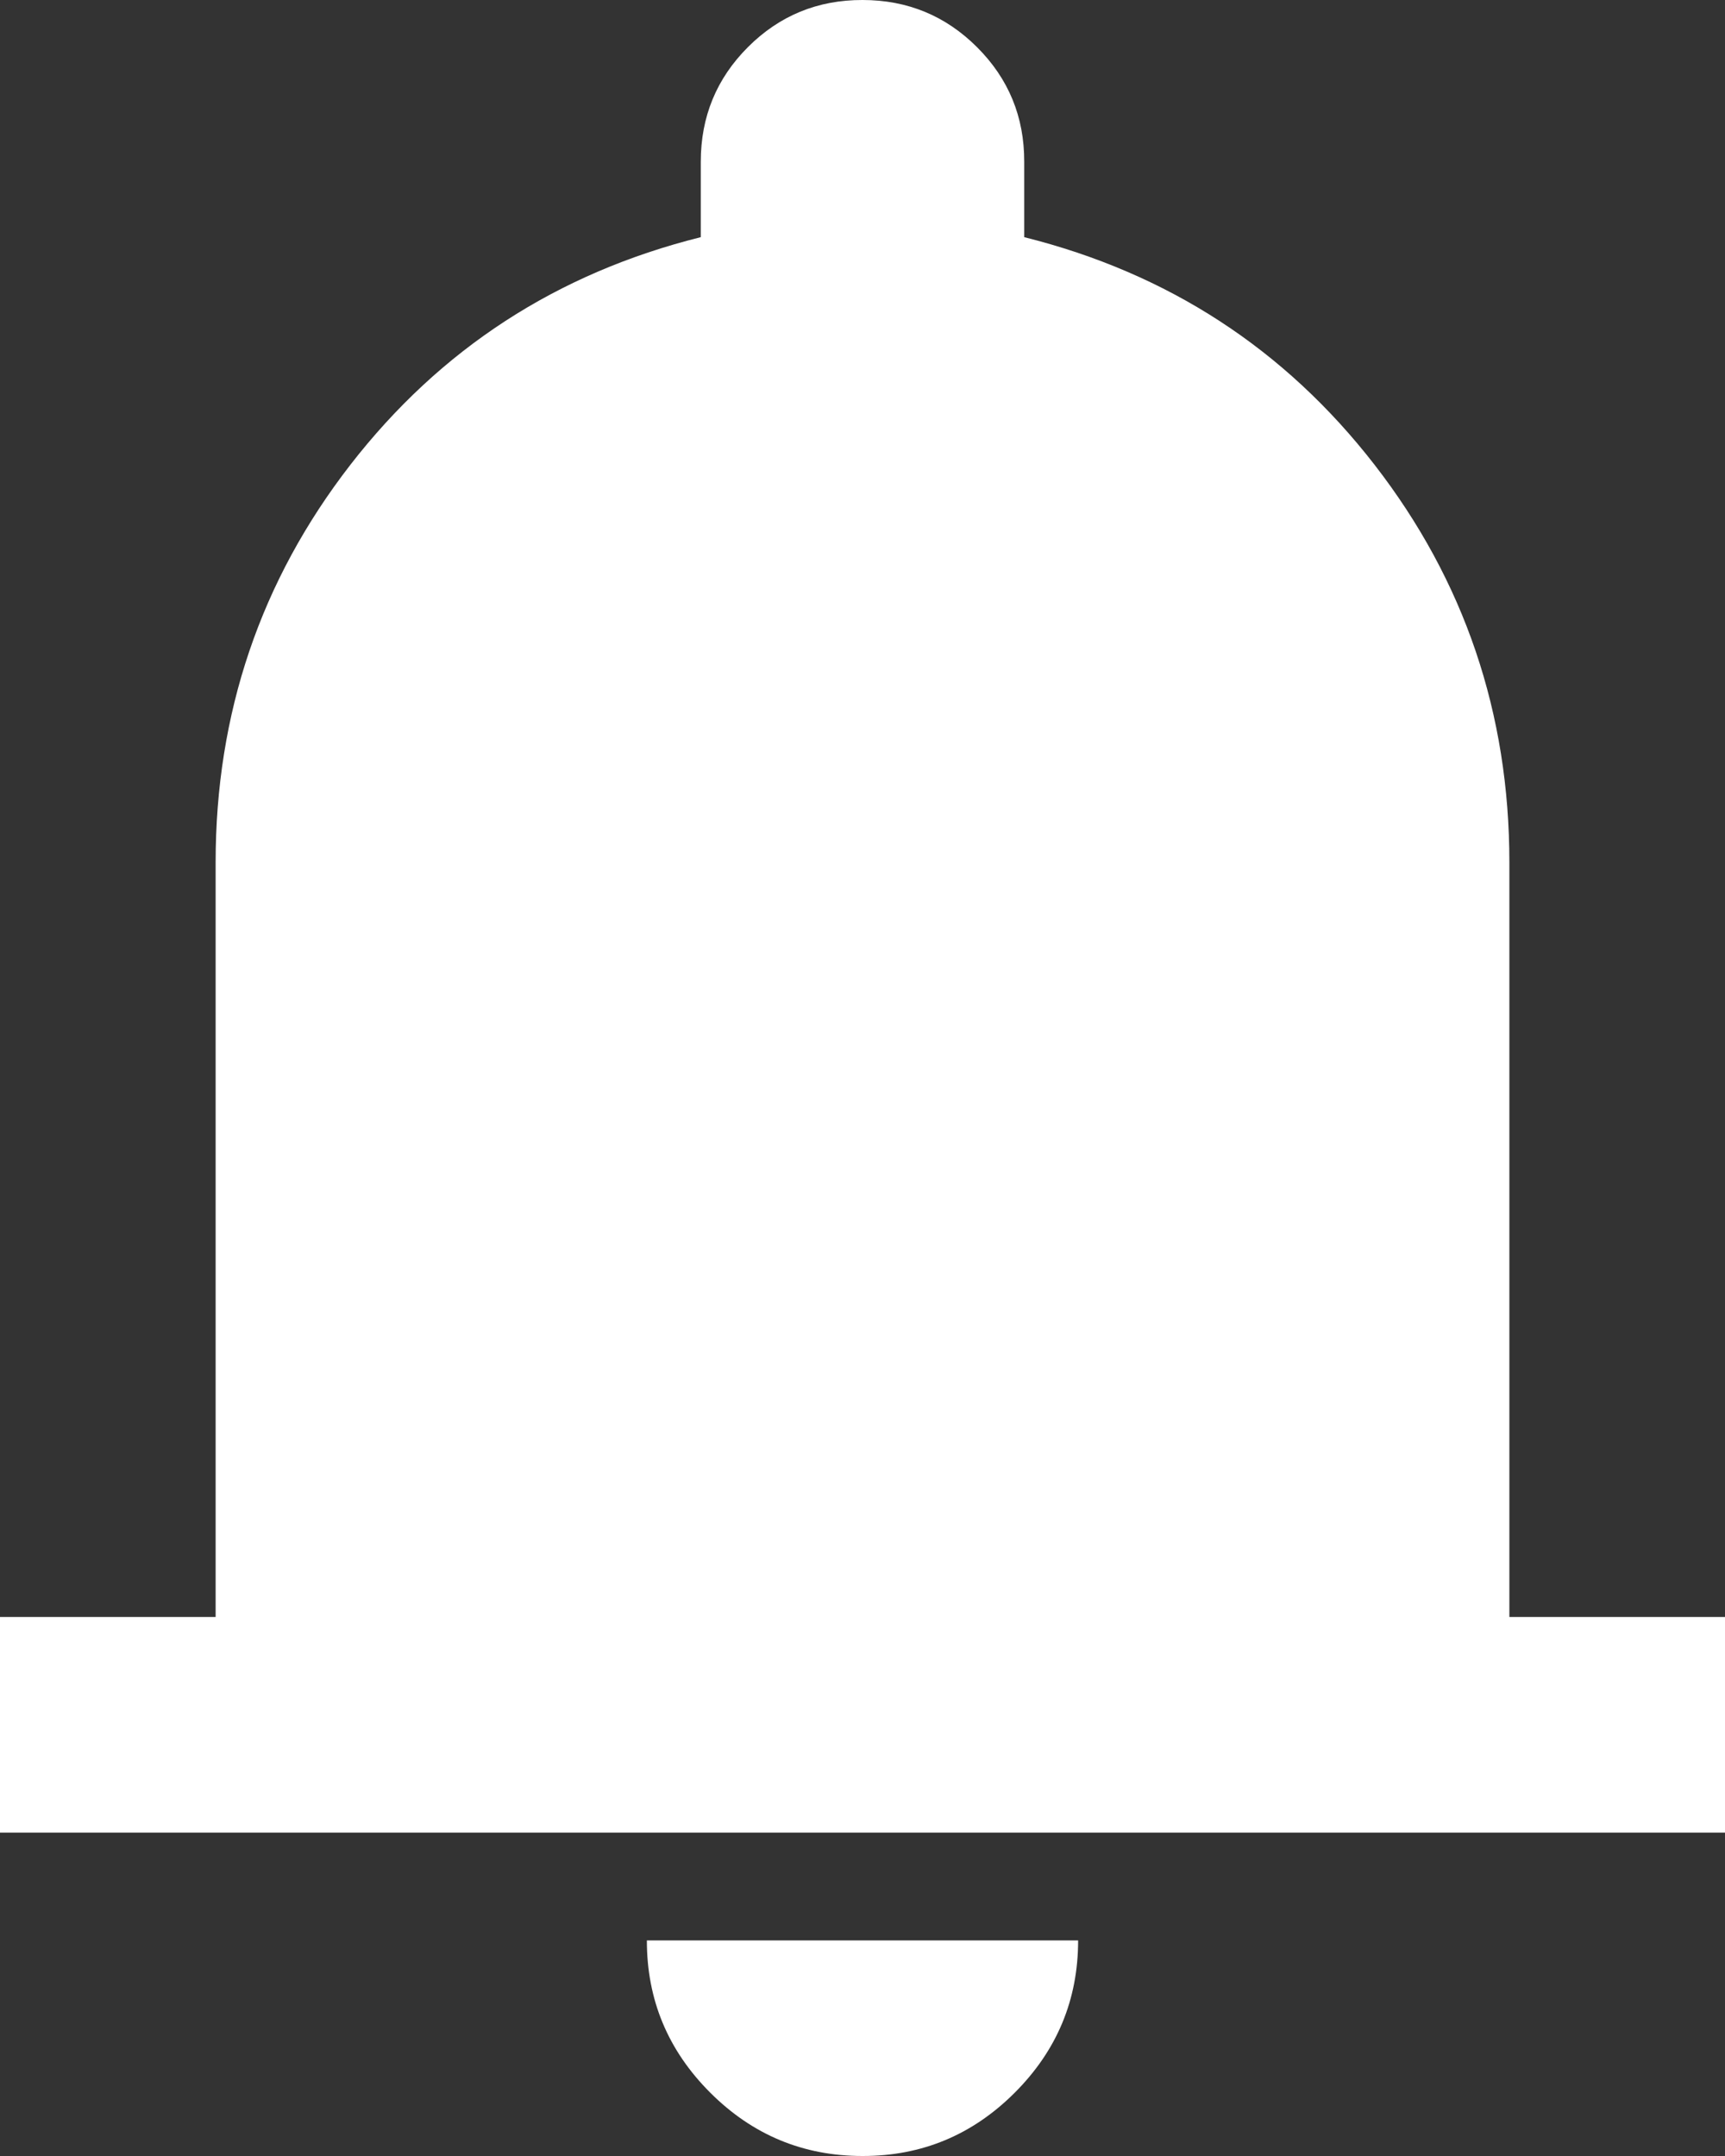<svg width="20" height="25" viewBox="0 0 20 25" fill="none" xmlns="http://www.w3.org/2000/svg">
<rect x="0" y="0" width="20" height="25" fill="#333333" stroke="none"/>
<path d="M0 21.25V18.75H2.5V10C2.5 8.271 3.021 6.734 4.062 5.39C5.104 4.046 6.458 3.166 8.125 2.75V1.875C8.125 1.354 8.307 0.911 8.672 0.546C9.037 0.181 9.48 -0.001 10 2.84738e-06C10.521 2.84738e-06 10.964 0.183 11.329 0.548C11.694 0.913 11.876 1.355 11.875 1.875V2.75C13.542 3.167 14.896 4.047 15.938 5.391C16.979 6.735 17.5 8.272 17.5 10V18.75H20V21.25H0ZM10 25C9.312 25 8.724 24.755 8.234 24.265C7.744 23.775 7.499 23.187 7.5 22.5H12.5C12.5 23.188 12.255 23.776 11.765 24.266C11.275 24.756 10.687 25.001 10 25Z" fill="white"/>
</svg>
